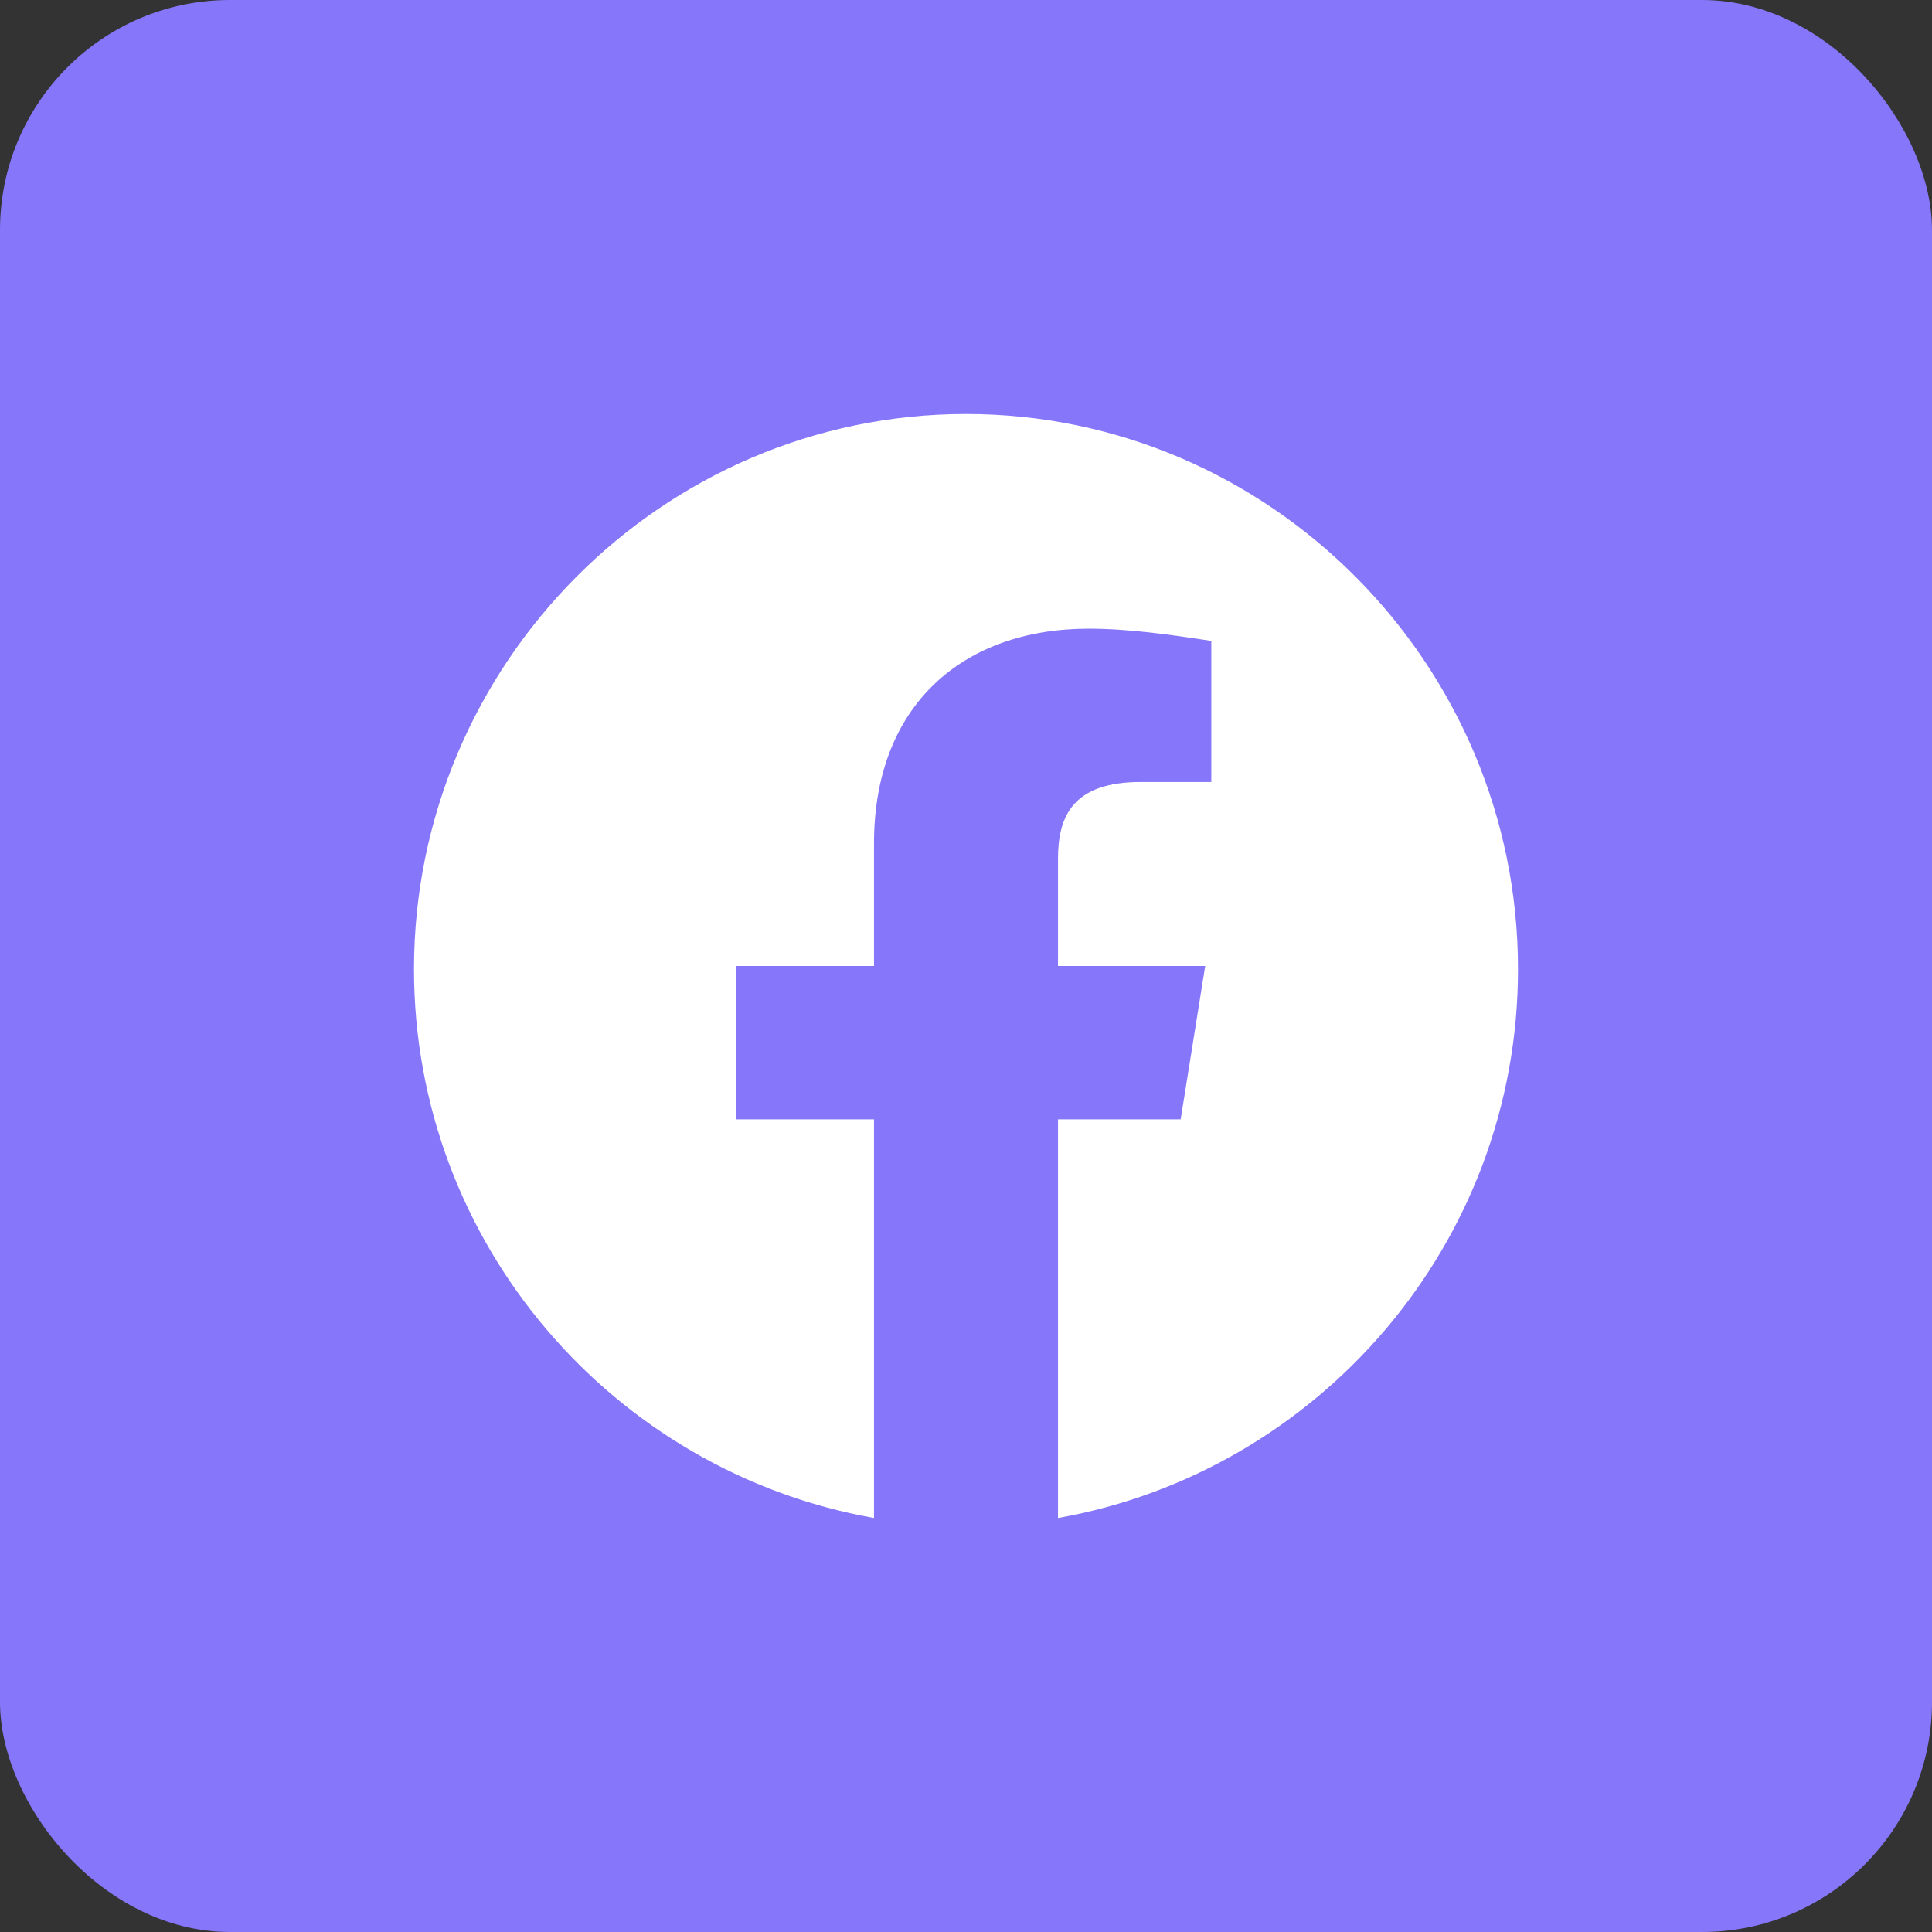 <svg width="42" height="42" viewBox="0 0 42 42" fill="none" xmlns="http://www.w3.org/2000/svg">
<rect x="0" y="0" width="42" height="42" fill="#333333" stroke="none"/>
<rect width="42" height="42" rx="5" fill="#8676FA"/>
<path fill-rule="evenodd" clip-rule="evenodd" d="M9 21.067C9 27.033 13.333 31.994 19 33V24.333H16V21H19V18.333C19 15.333 20.933 13.667 23.667 13.667C24.533 13.667 25.467 13.8 26.333 13.933V17H24.8C23.333 17 23 17.733 23 18.667V21H26.2L25.667 24.333H23V33C28.667 31.994 33 27.034 33 21.067C33 14.43 27.6 9 21 9C14.4 9 9 14.43 9 21.067Z" fill="white"/>
</svg>

